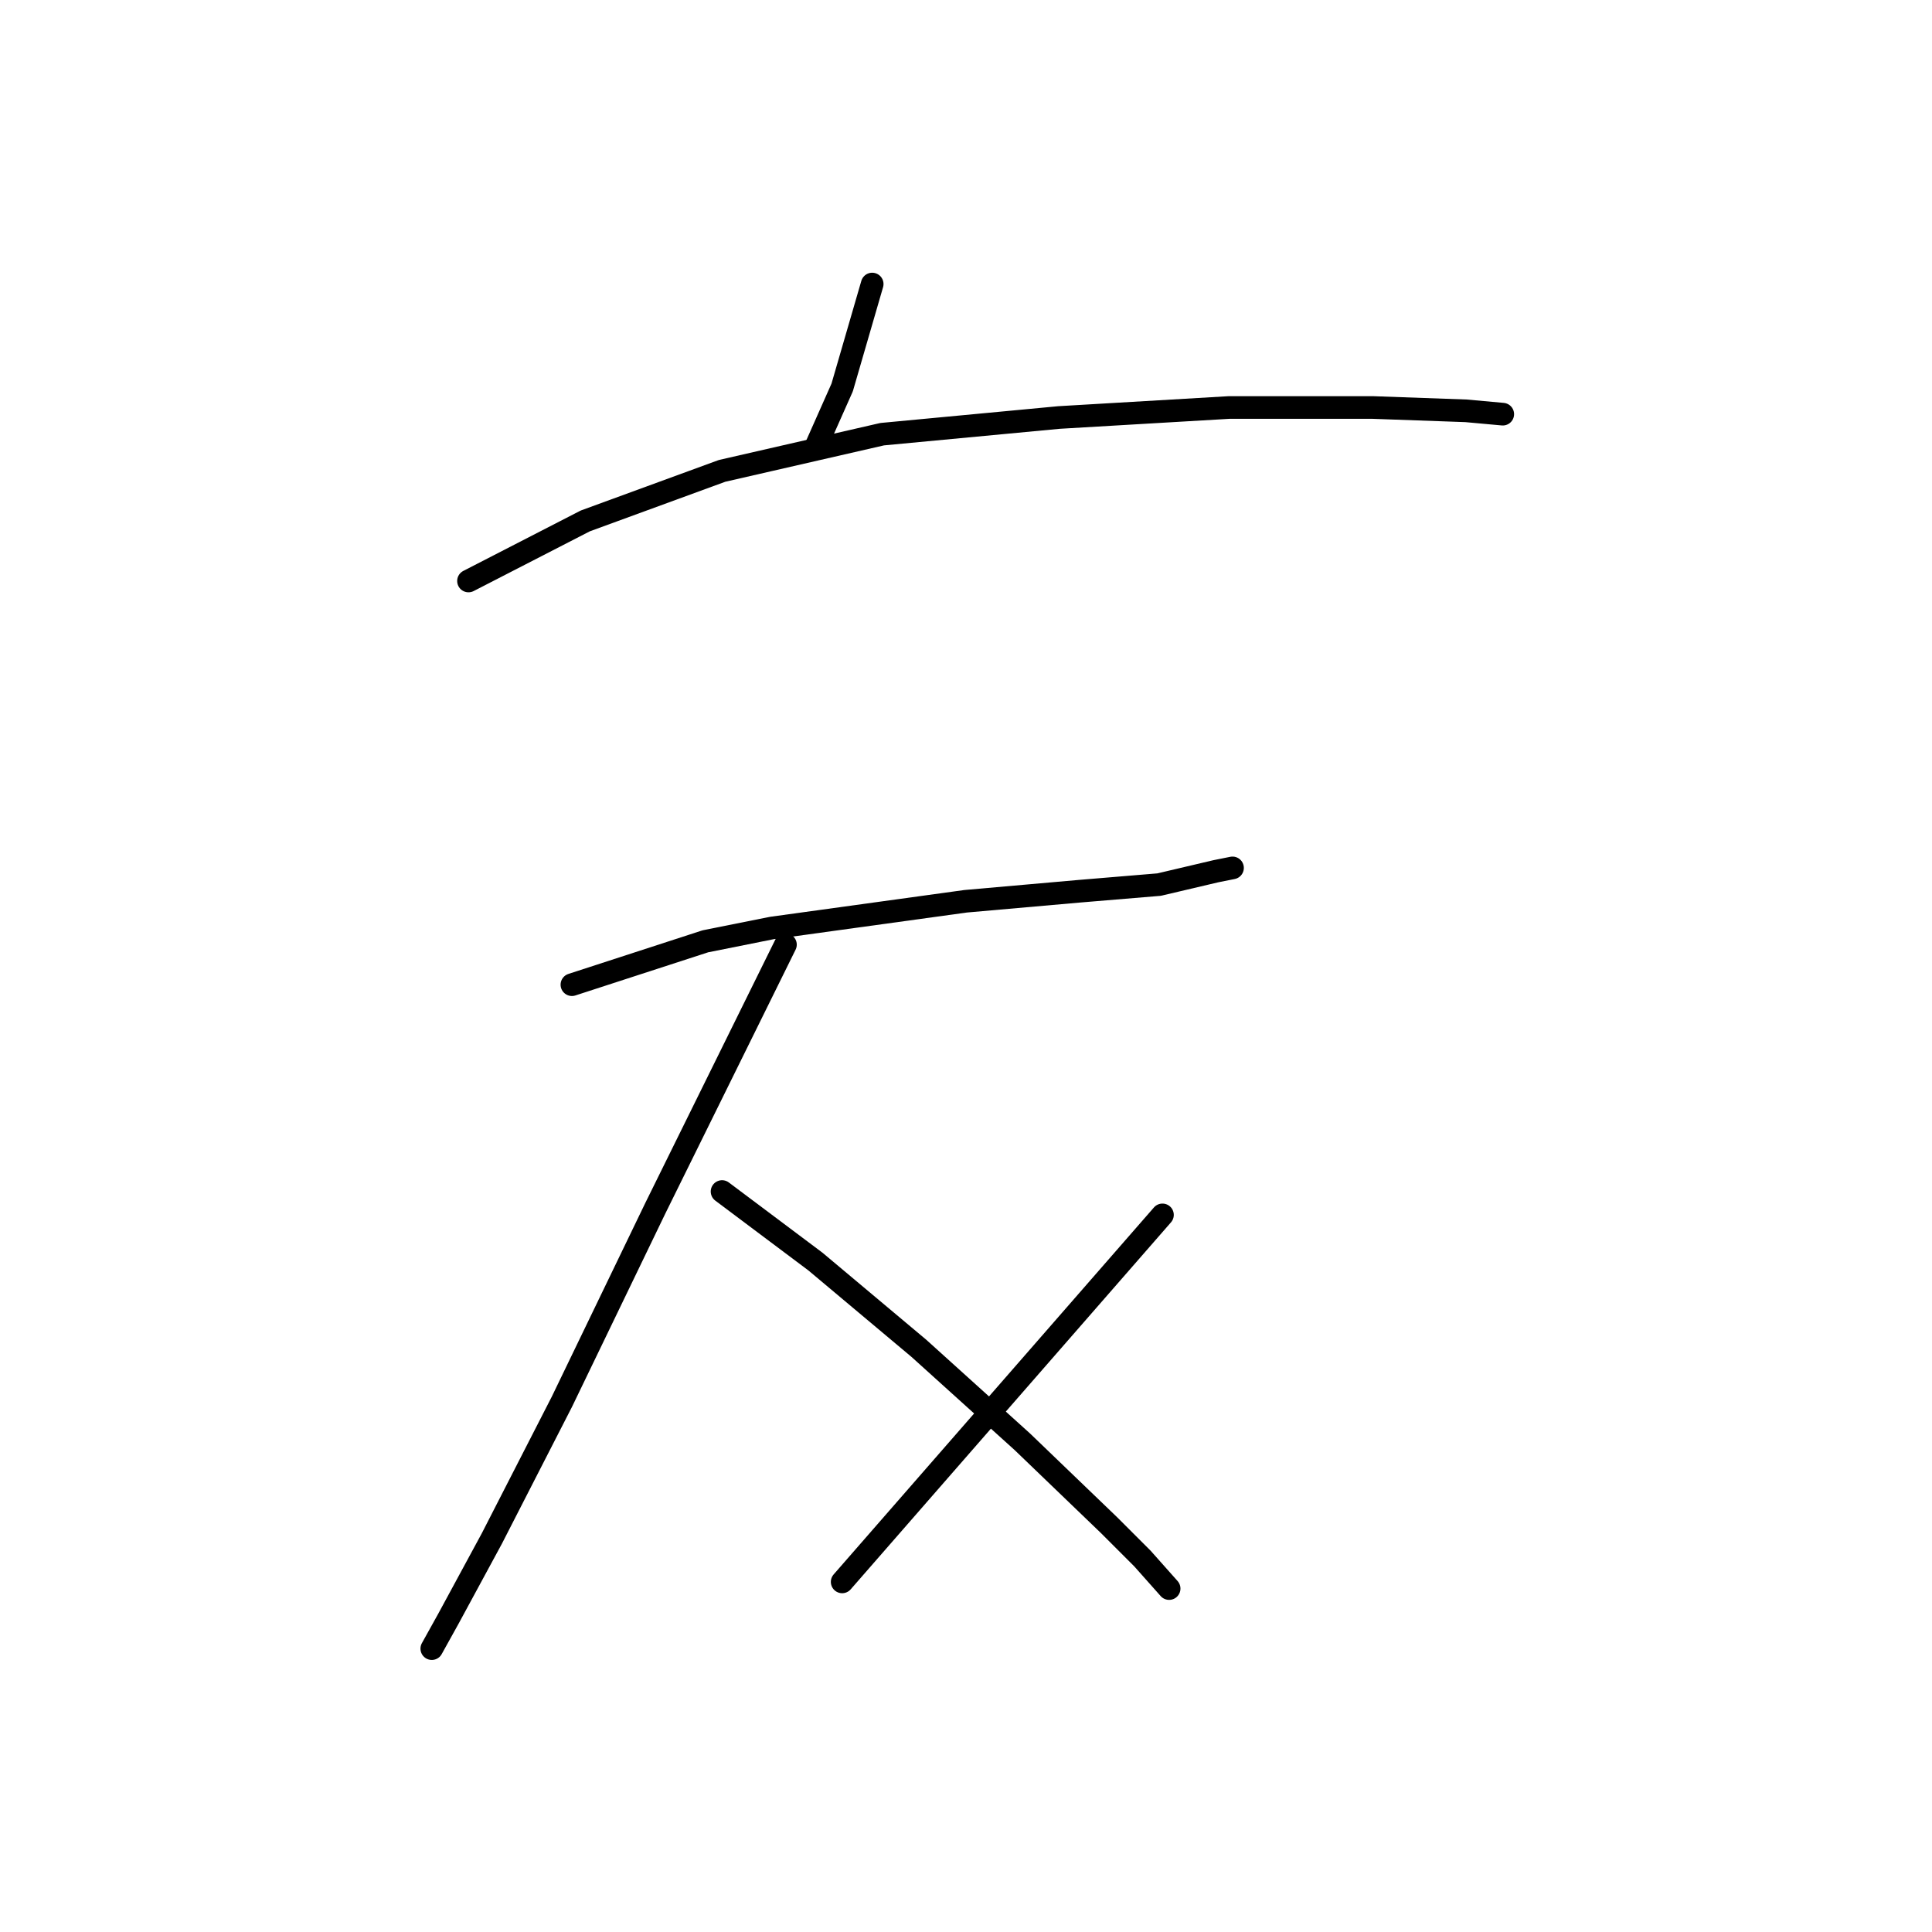 <?xml version="1.0" standalone="no"?>
    <svg width="256" height="256" xmlns="http://www.w3.org/2000/svg" version="1.1">
    <polyline stroke="black" stroke-width="3" stroke-linecap="round" fill="transparent" stroke-linejoin="round" points="115.57 37.637 111.591 51.342 108.055 59.3 108.055 59.3 " />
        <polyline stroke="black" stroke-width="3" stroke-linecap="round" fill="transparent" stroke-linejoin="round" points="62.078 76.983 77.551 69.026 95.676 62.394 116.896 57.531 140.327 55.321 162.873 53.995 181.883 53.995 194.261 54.437 199.124 54.879 199.124 54.879 " />
        <polyline stroke="black" stroke-width="3" stroke-linecap="round" fill="transparent" stroke-linejoin="round" points="75.782 130.476 93.466 124.728 102.308 122.96 127.949 119.423 142.979 118.097 153.59 117.213 161.105 115.445 163.315 115.002 163.315 115.002 " />
        <polyline stroke="black" stroke-width="3" stroke-linecap="round" fill="transparent" stroke-linejoin="round" points="104.076 125.17 86.835 160.095 74.456 185.736 65.172 203.862 59.425 214.472 57.215 218.451 57.215 218.451 " />
        <polyline stroke="black" stroke-width="3" stroke-linecap="round" fill="transparent" stroke-linejoin="round" points="95.676 157.885 108.055 167.169 121.759 178.663 135.464 191.041 146.958 202.094 151.379 206.514 154.916 210.493 154.916 210.493 " />
        <polyline stroke="black" stroke-width="3" stroke-linecap="round" fill="transparent" stroke-linejoin="round" points="154.032 160.979 111.591 209.609 111.591 209.609 " />
        </svg>